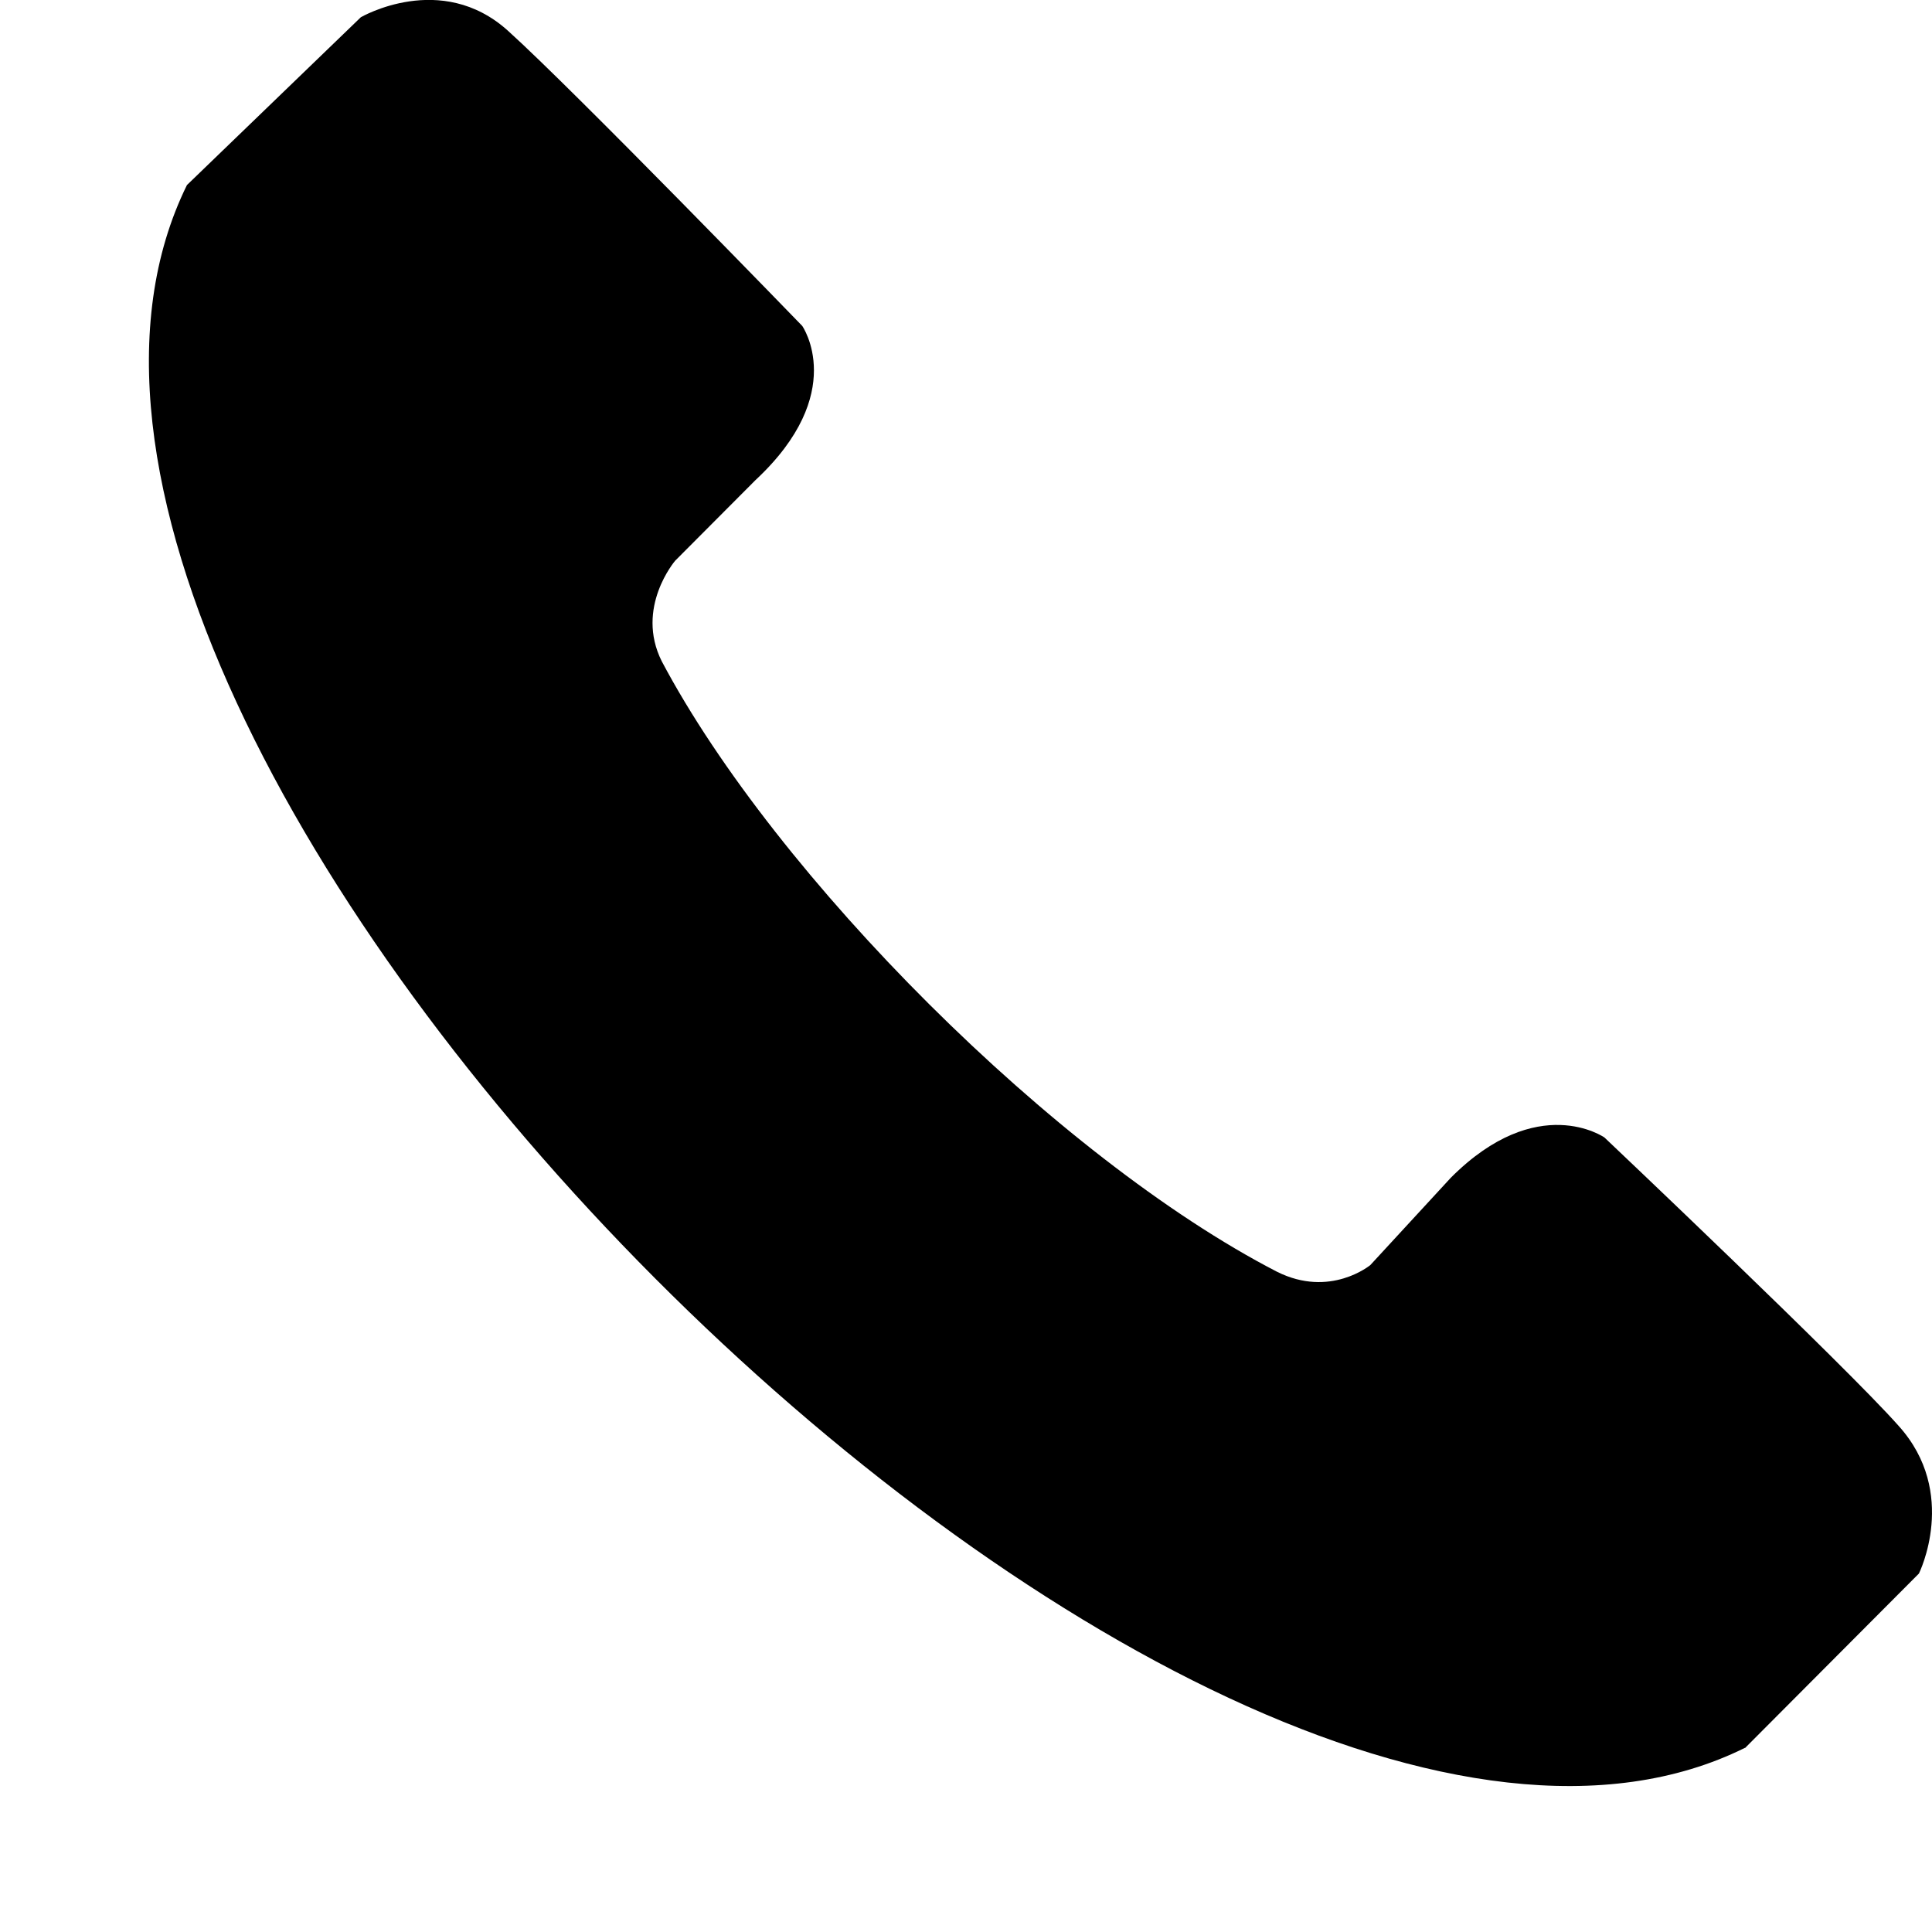 <svg xmlns="http://www.w3.org/2000/svg" viewBox="0 0 13 13">
    <path fill="#000000" fill-rule="evenodd" d="M11.742 11.762l1.17-1.174s.27-.542-.136-.993c-.359-.406-1.98-1.941-1.98-1.941s-.45-.315-1.034.271l-.541.587s-.27.225-.629.045C7.107 7.79 5.218 5.894 4.453 4.45c-.181-.361.09-.677.09-.677l.54-.542c.63-.587.315-1.038.315-1.038S3.868.613 3.418.207c-.45-.406-.99-.091-.99-.091l-1.17 1.129C-.586 4.991 8.007 13.611 11.741 11.761l.001.001z"/>
</svg>
